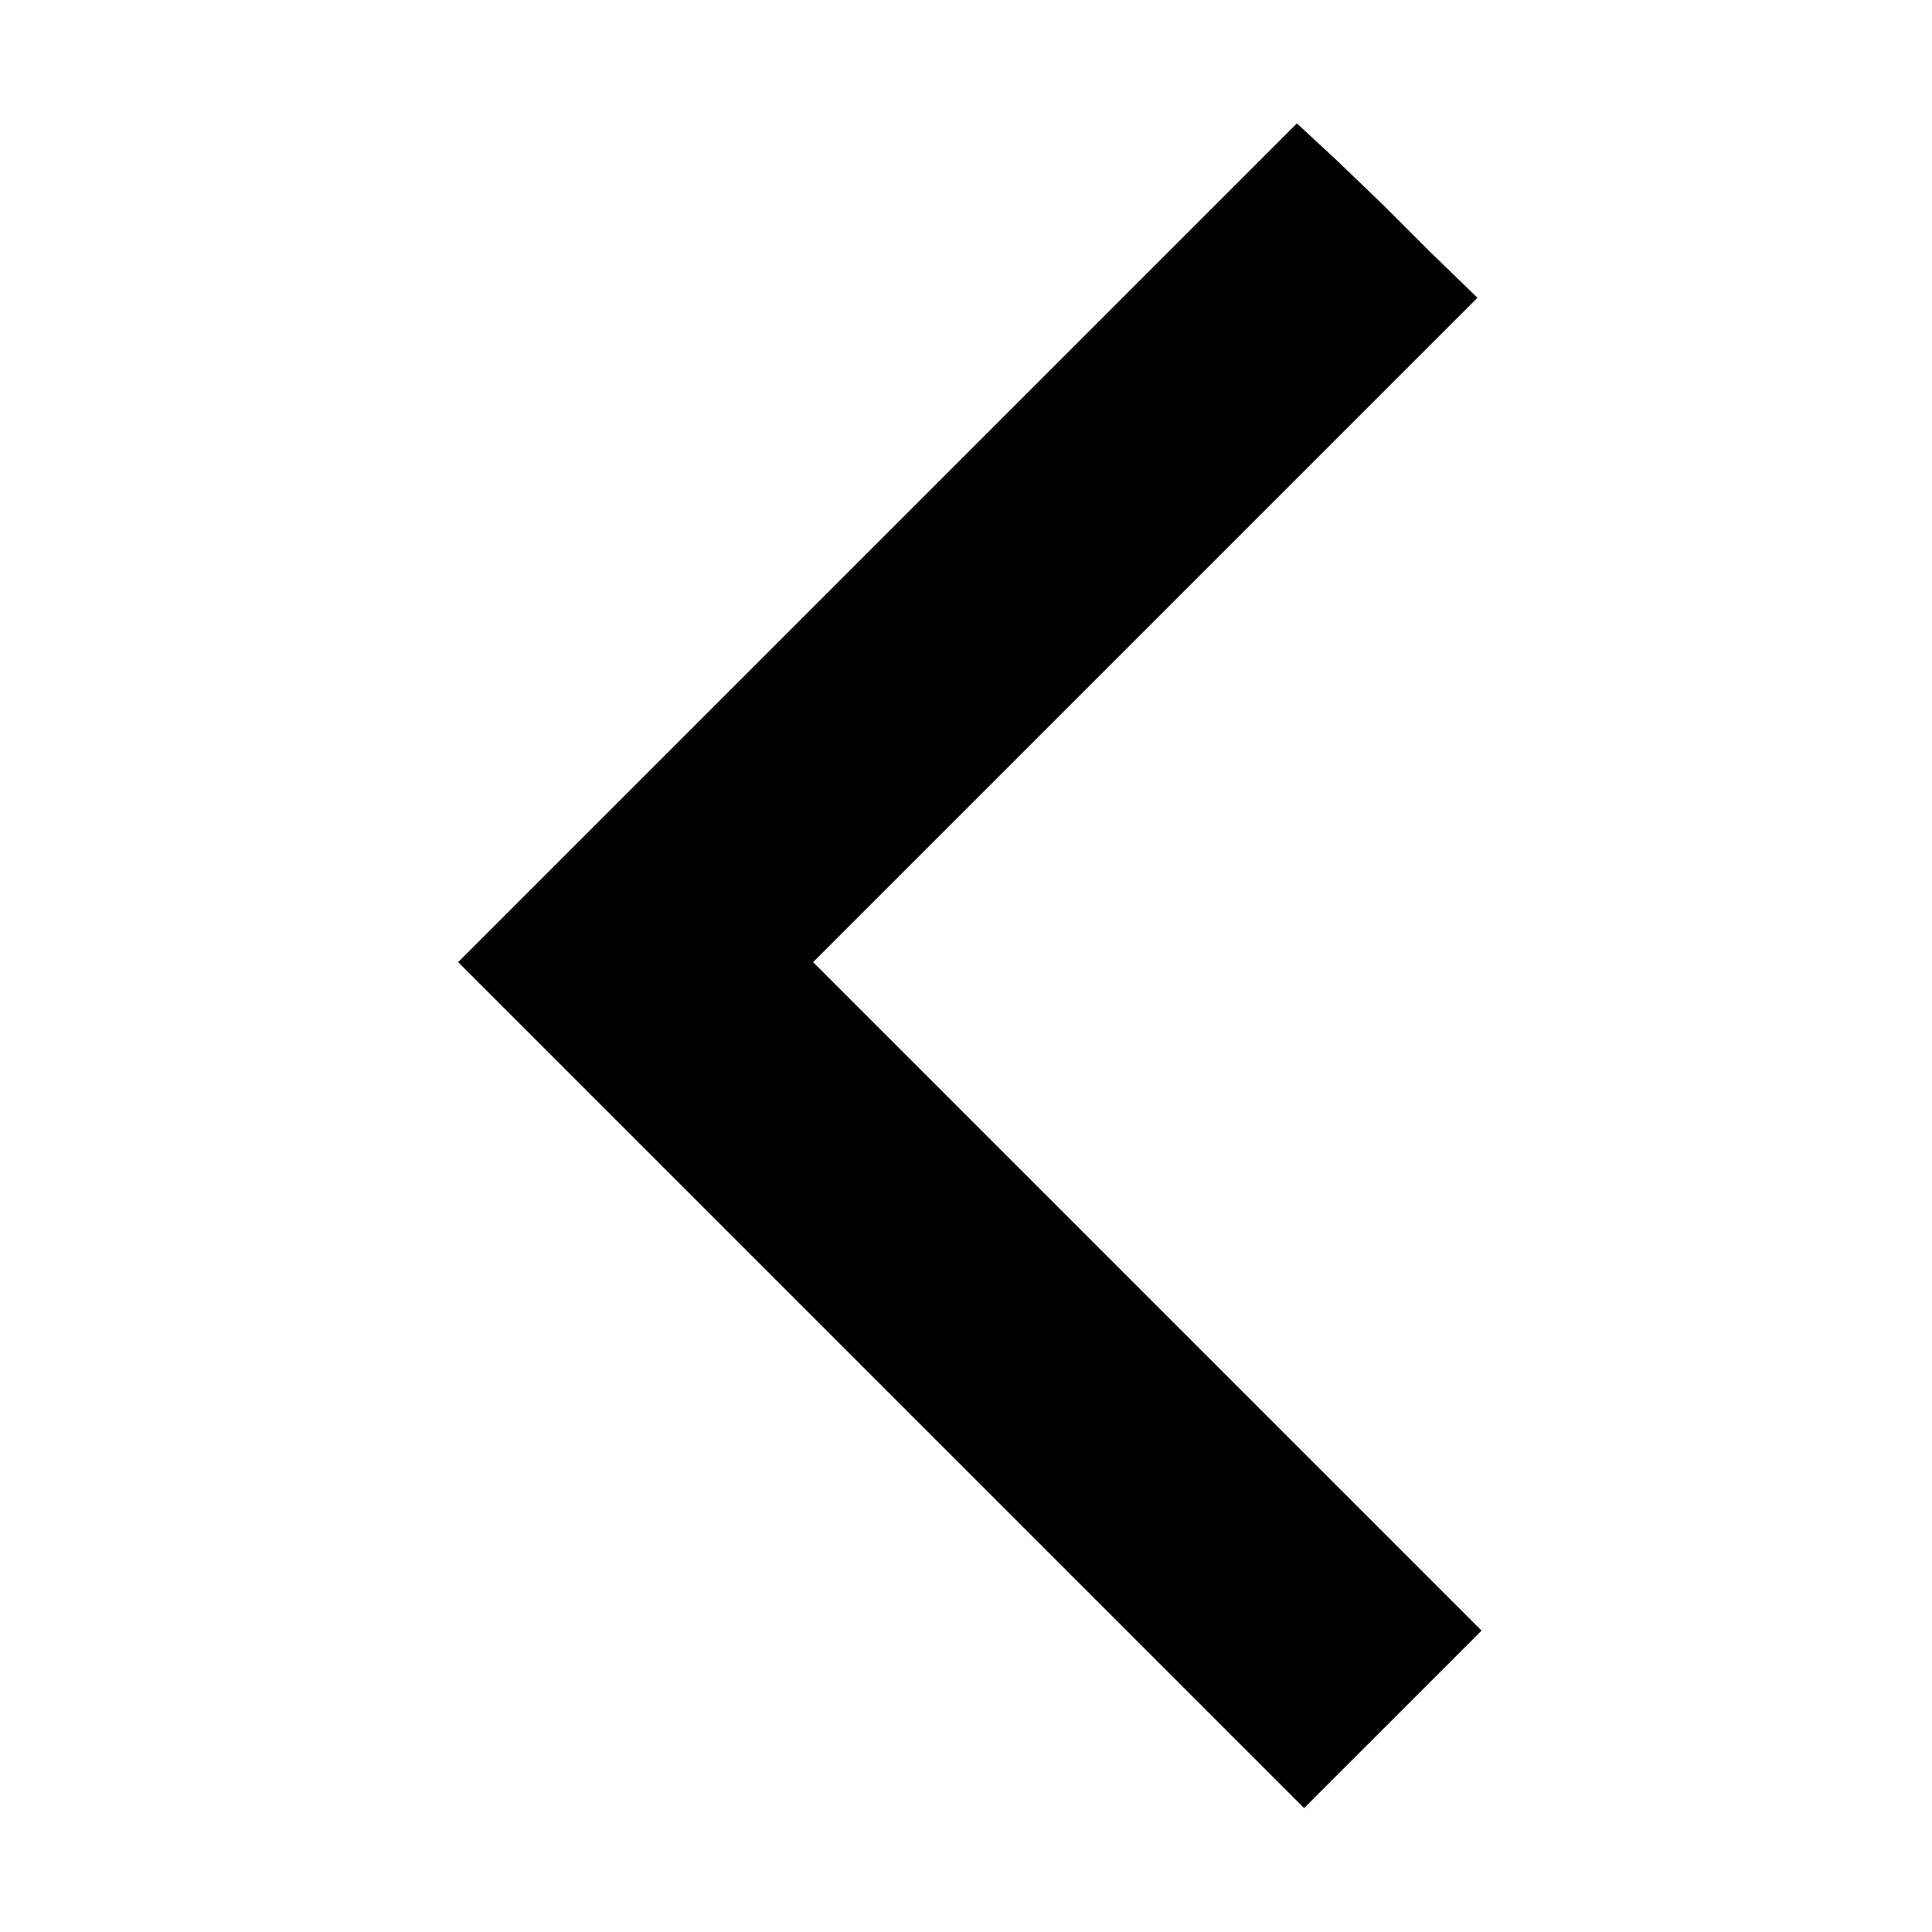 <svg width="16" height="16" viewBox="0 0 500 500" xmlns="http://www.w3.org/2000/svg">
	<path d="M370.523 65.593L382.371 77.058L374.964 84.465L361.464 97.964L335.464 123.964L311.464 147.964L283.964 175.464L258.464 200.964L233.464 225.964L213.964 245.464L210.429 249L213.964 252.536L236.964 275.536L261.964 300.536L287.464 326.036L311.964 350.536L336.964 375.536L361.464 400.036L373.464 412.036L383.429 422L371.464 433.964L357.964 447.464L344.964 460.464L337.5 467.929L328.536 458.964L316.536 446.964L305.036 435.464L290.536 420.964L279.036 409.464L266.536 396.964L256.036 386.464L240.536 370.964L228.536 358.964L216.036 346.464L204.536 334.964L190.536 320.964L179.036 309.464L165.536 295.964L153.536 283.964L140.536 270.964L128.036 258.464L118.571 249L126.036 241.536L139.536 228.036L152.036 215.536L164.536 203.036L176.536 191.036L189.036 178.536L202.536 165.036L214.536 153.036L226.536 141.036L239.036 128.536L252.536 115.036L264.536 103.036L278.036 89.535L290.536 77.035L302.536 65.035L314.036 53.535L327.036 40.535L335.633 31.938L345.57 41.138L358.001 53.072L370.464 65.535L370.493 65.564L370.523 65.593Z" />
</svg>